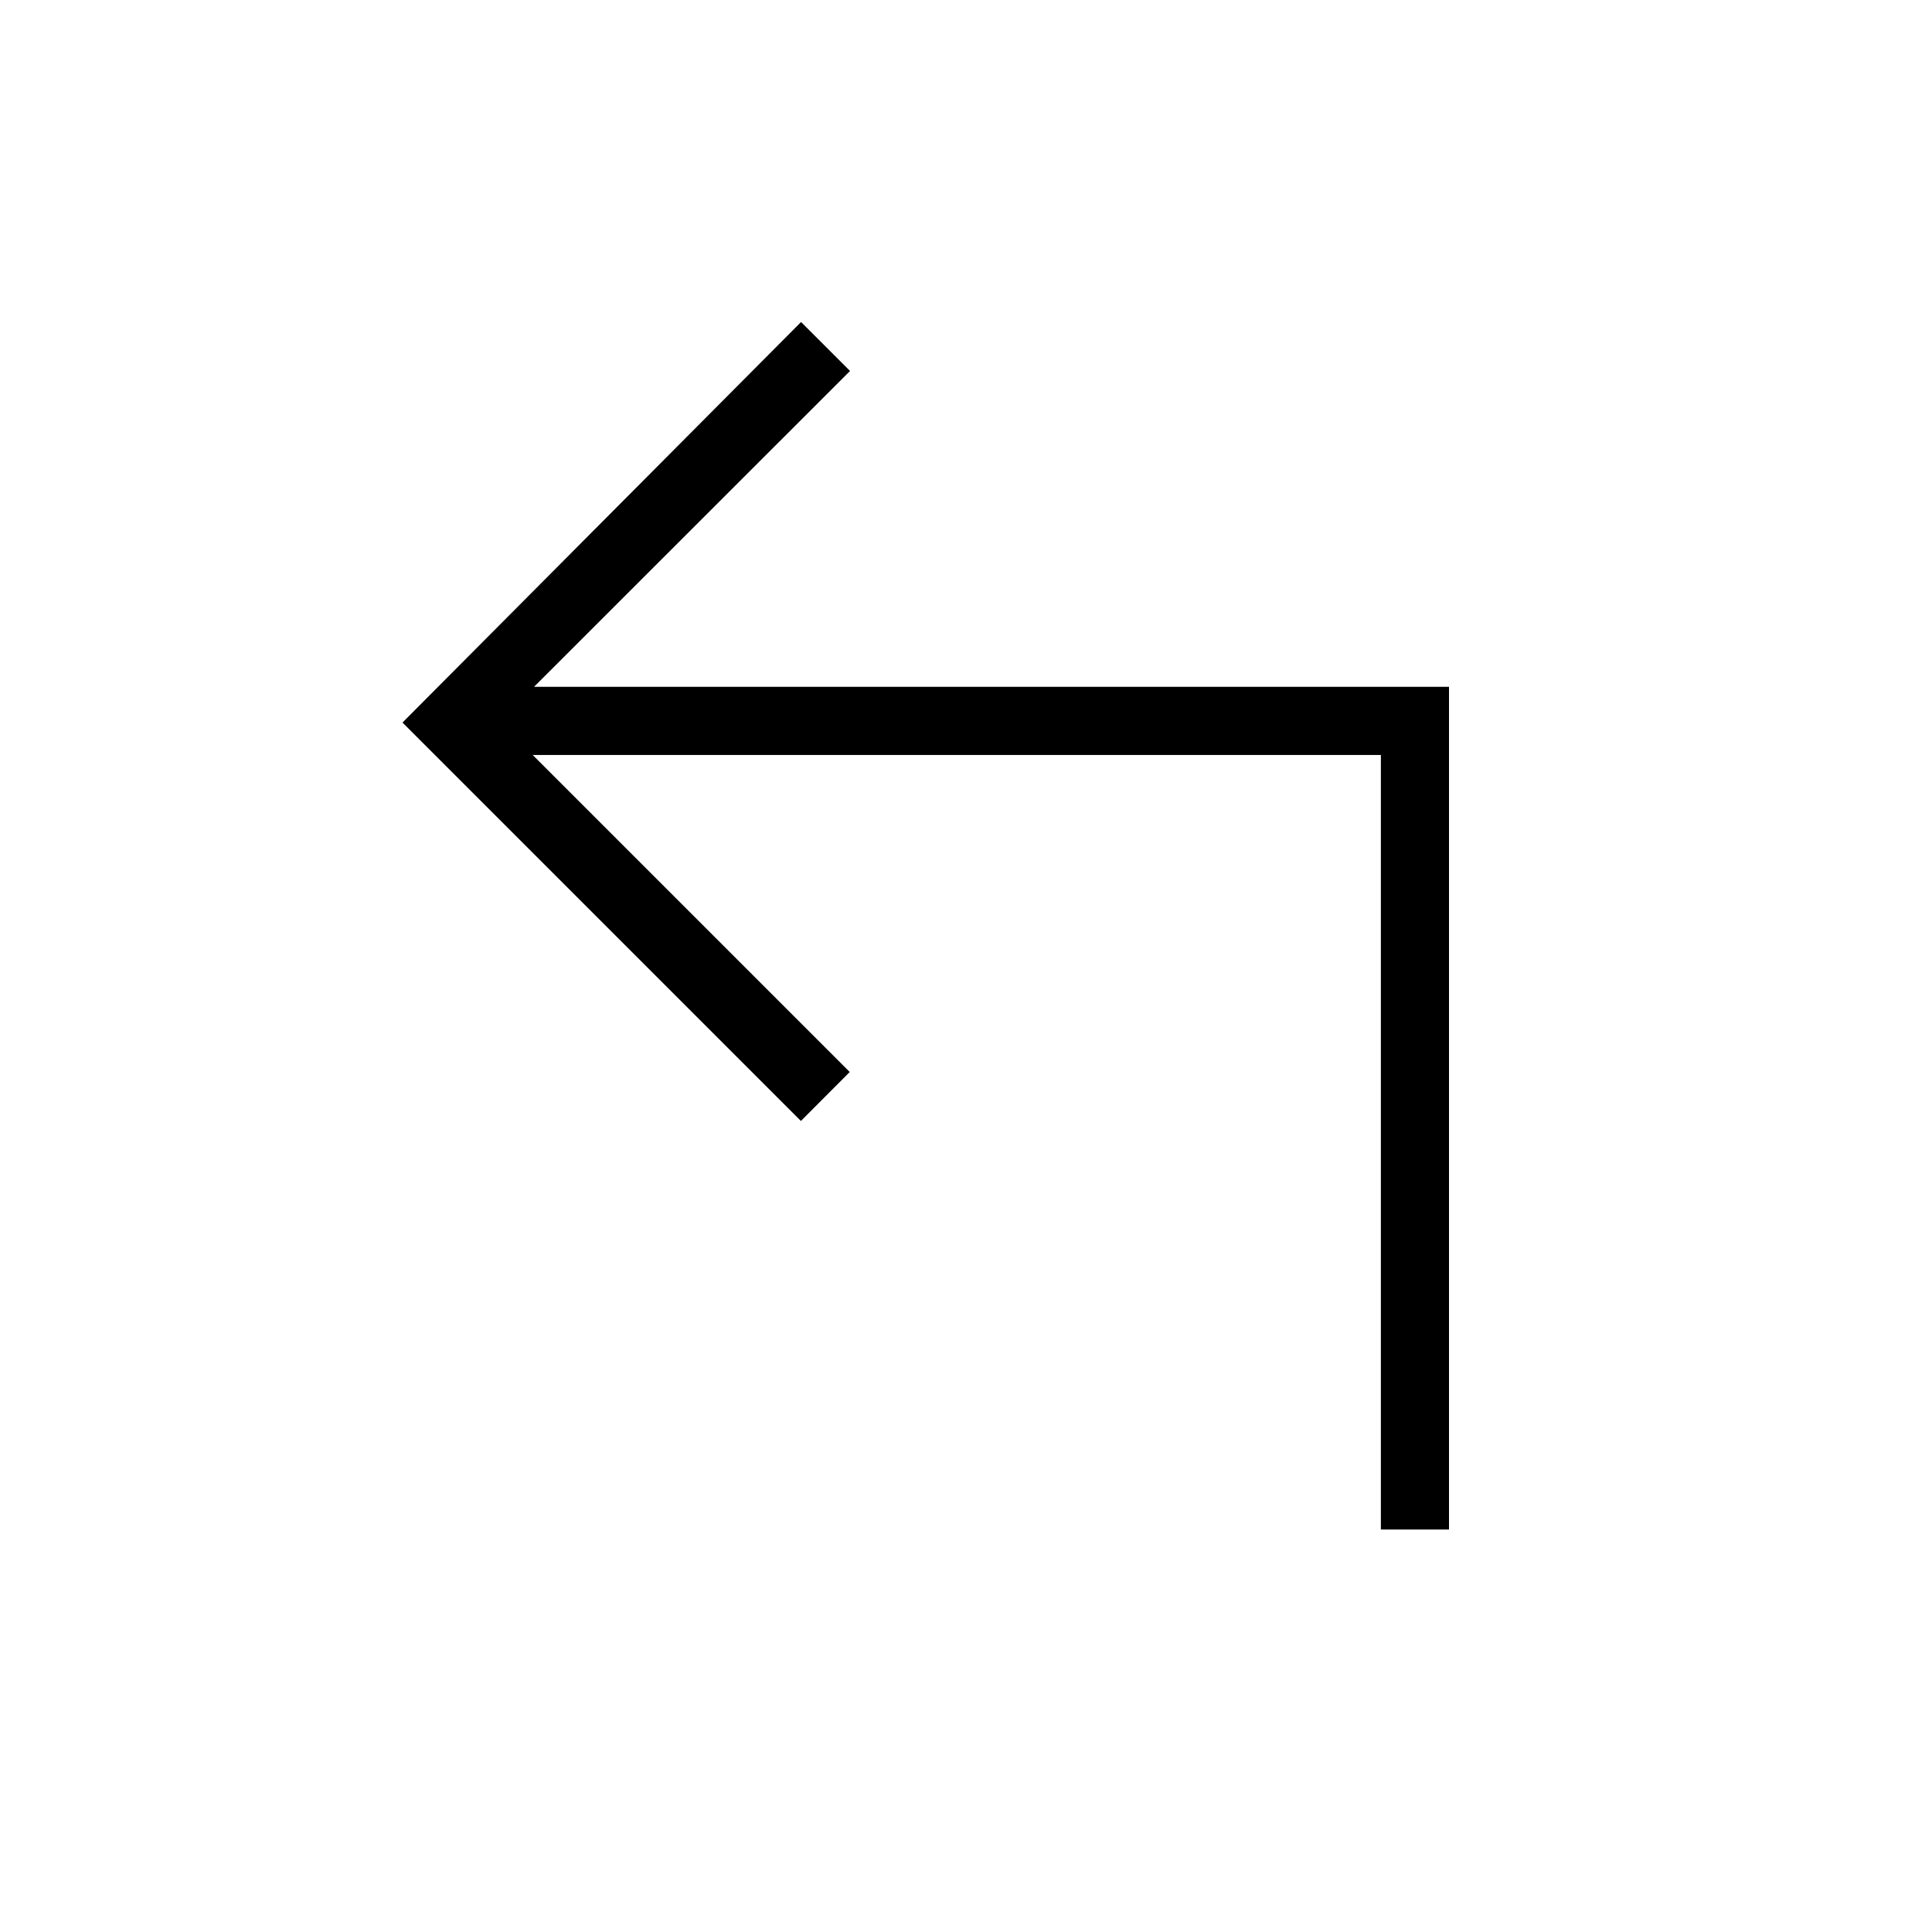 <svg xmlns="http://www.w3.org/2000/svg" height="40" viewBox="0 -960 960 960" width="40"><path d="M686.15-200v-384.87H264.69l157.54 157.54L397.97-403 200-600.97 398.05-800l24.33 24.33-157.02 156.95H720V-200h-33.85Z"/></svg>